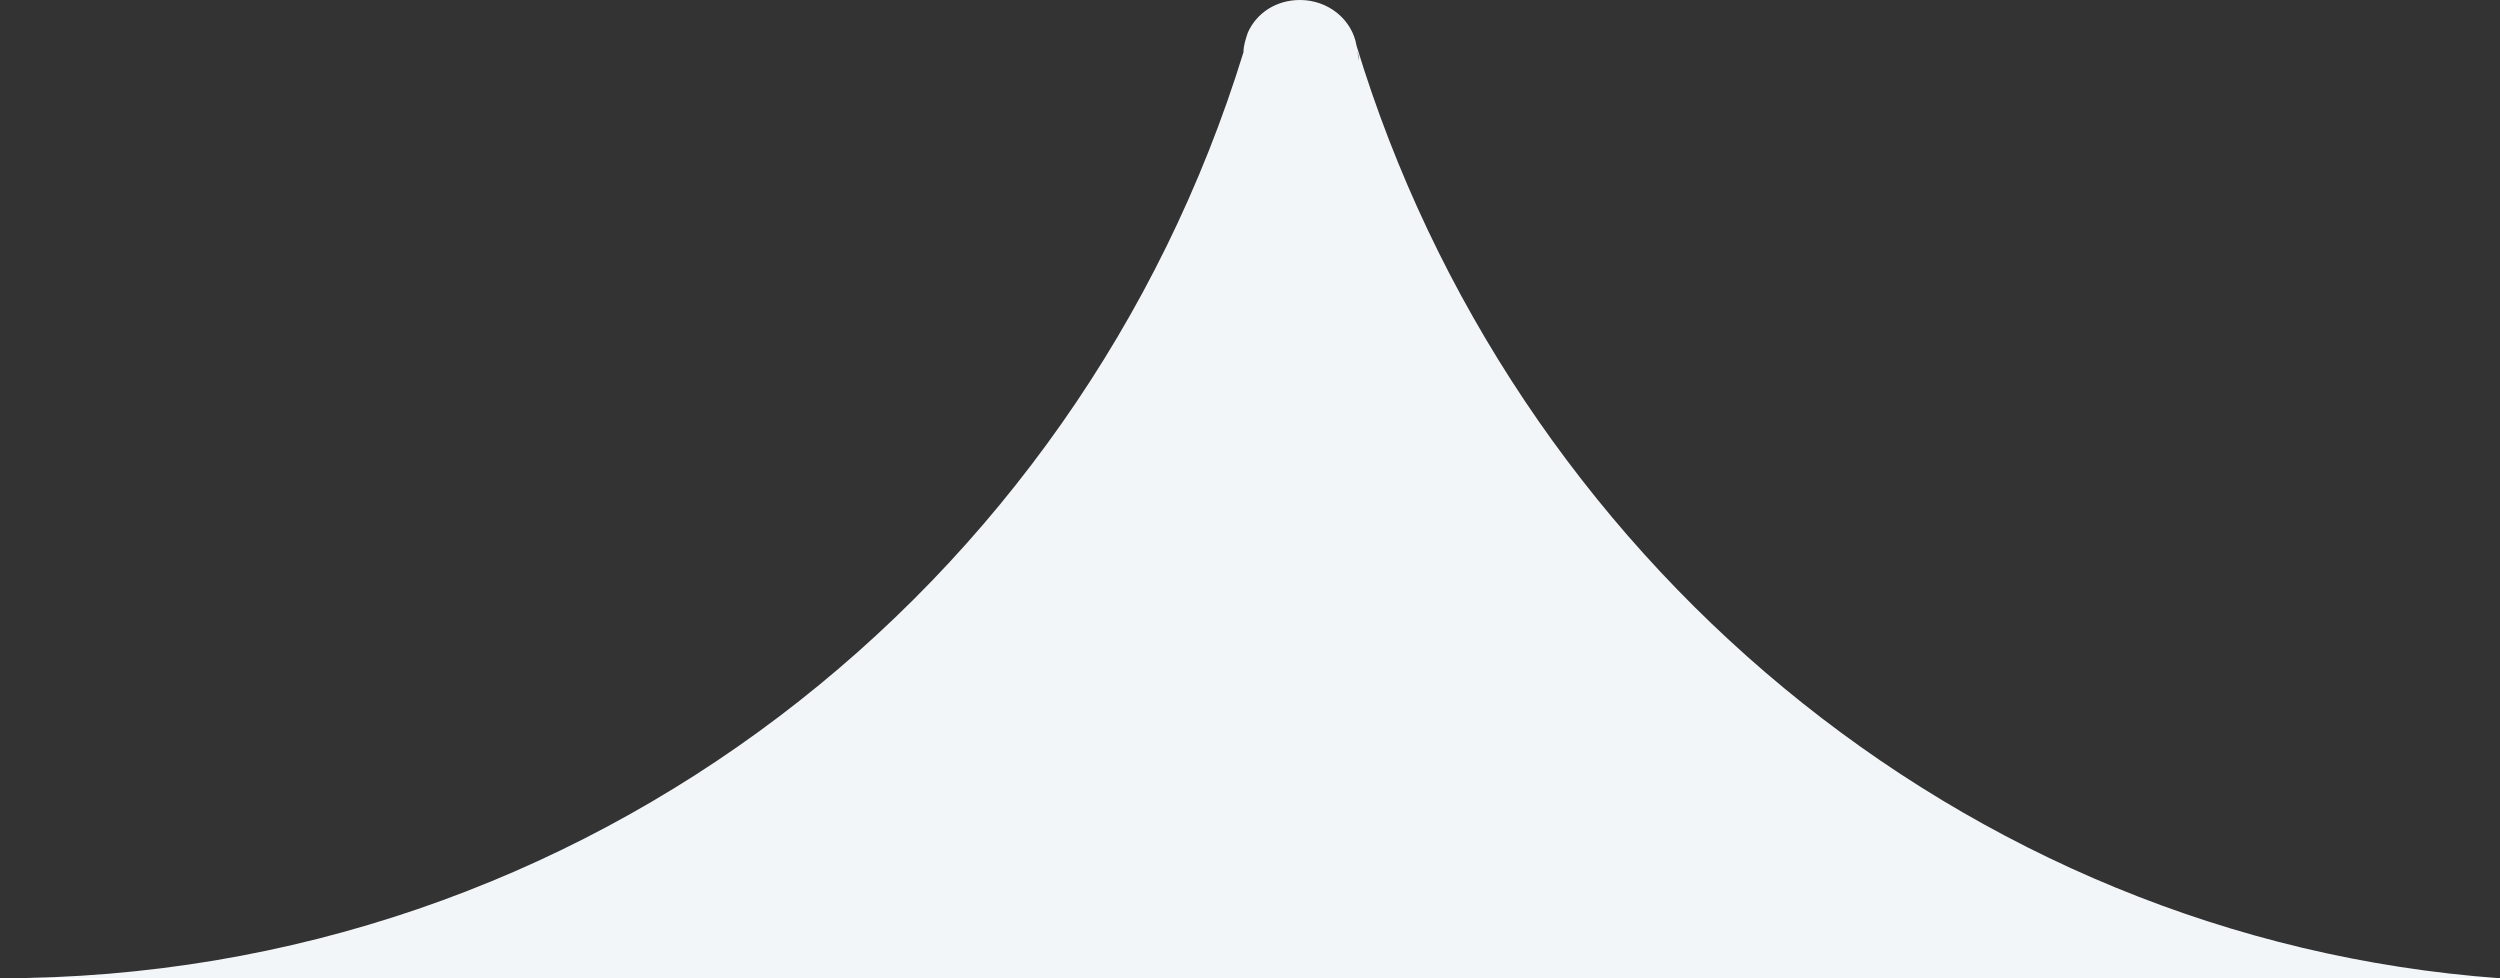 <?xml version="1.0" encoding="utf-8"?>
<!-- Generator: Adobe Illustrator 18.1.1, SVG Export Plug-In . SVG Version: 6.00 Build 0)  -->
<svg version="1.1" id="Layer_1" xmlns="http://www.w3.org/2000/svg" xmlns:xlink="http://www.w3.org/1999/xlink" x="0px" y="0px"
	 viewBox="0 0 115 45" enable-background="new 0 0 115 45" xml:space="preserve">
<rect x="0" y="0" width="115" height="45" fill="#333333" stroke="none"/>
<g>
	<path fill="#F3F6F8" d="M115,45C90.2,43.2,69.5,25.5,62.4,2.1c0,0,0,0,0,0c0,0.2,0.1,0.4,0.1,0.6c0,0.2,0,0-0.1-0.6
		C62.2,0.9,61.1,0,59.8,0c-1.1,0-2,0.6-2.4,1.5c-0.1,0.3-0.2,0.6-0.2,0.9c0,0.4,0,0.5,0,0.3c0-0.1,0-0.2,0-0.3
		C49.6,27.1,26.9,45,0,45H115z"/>
</g>
</svg>
